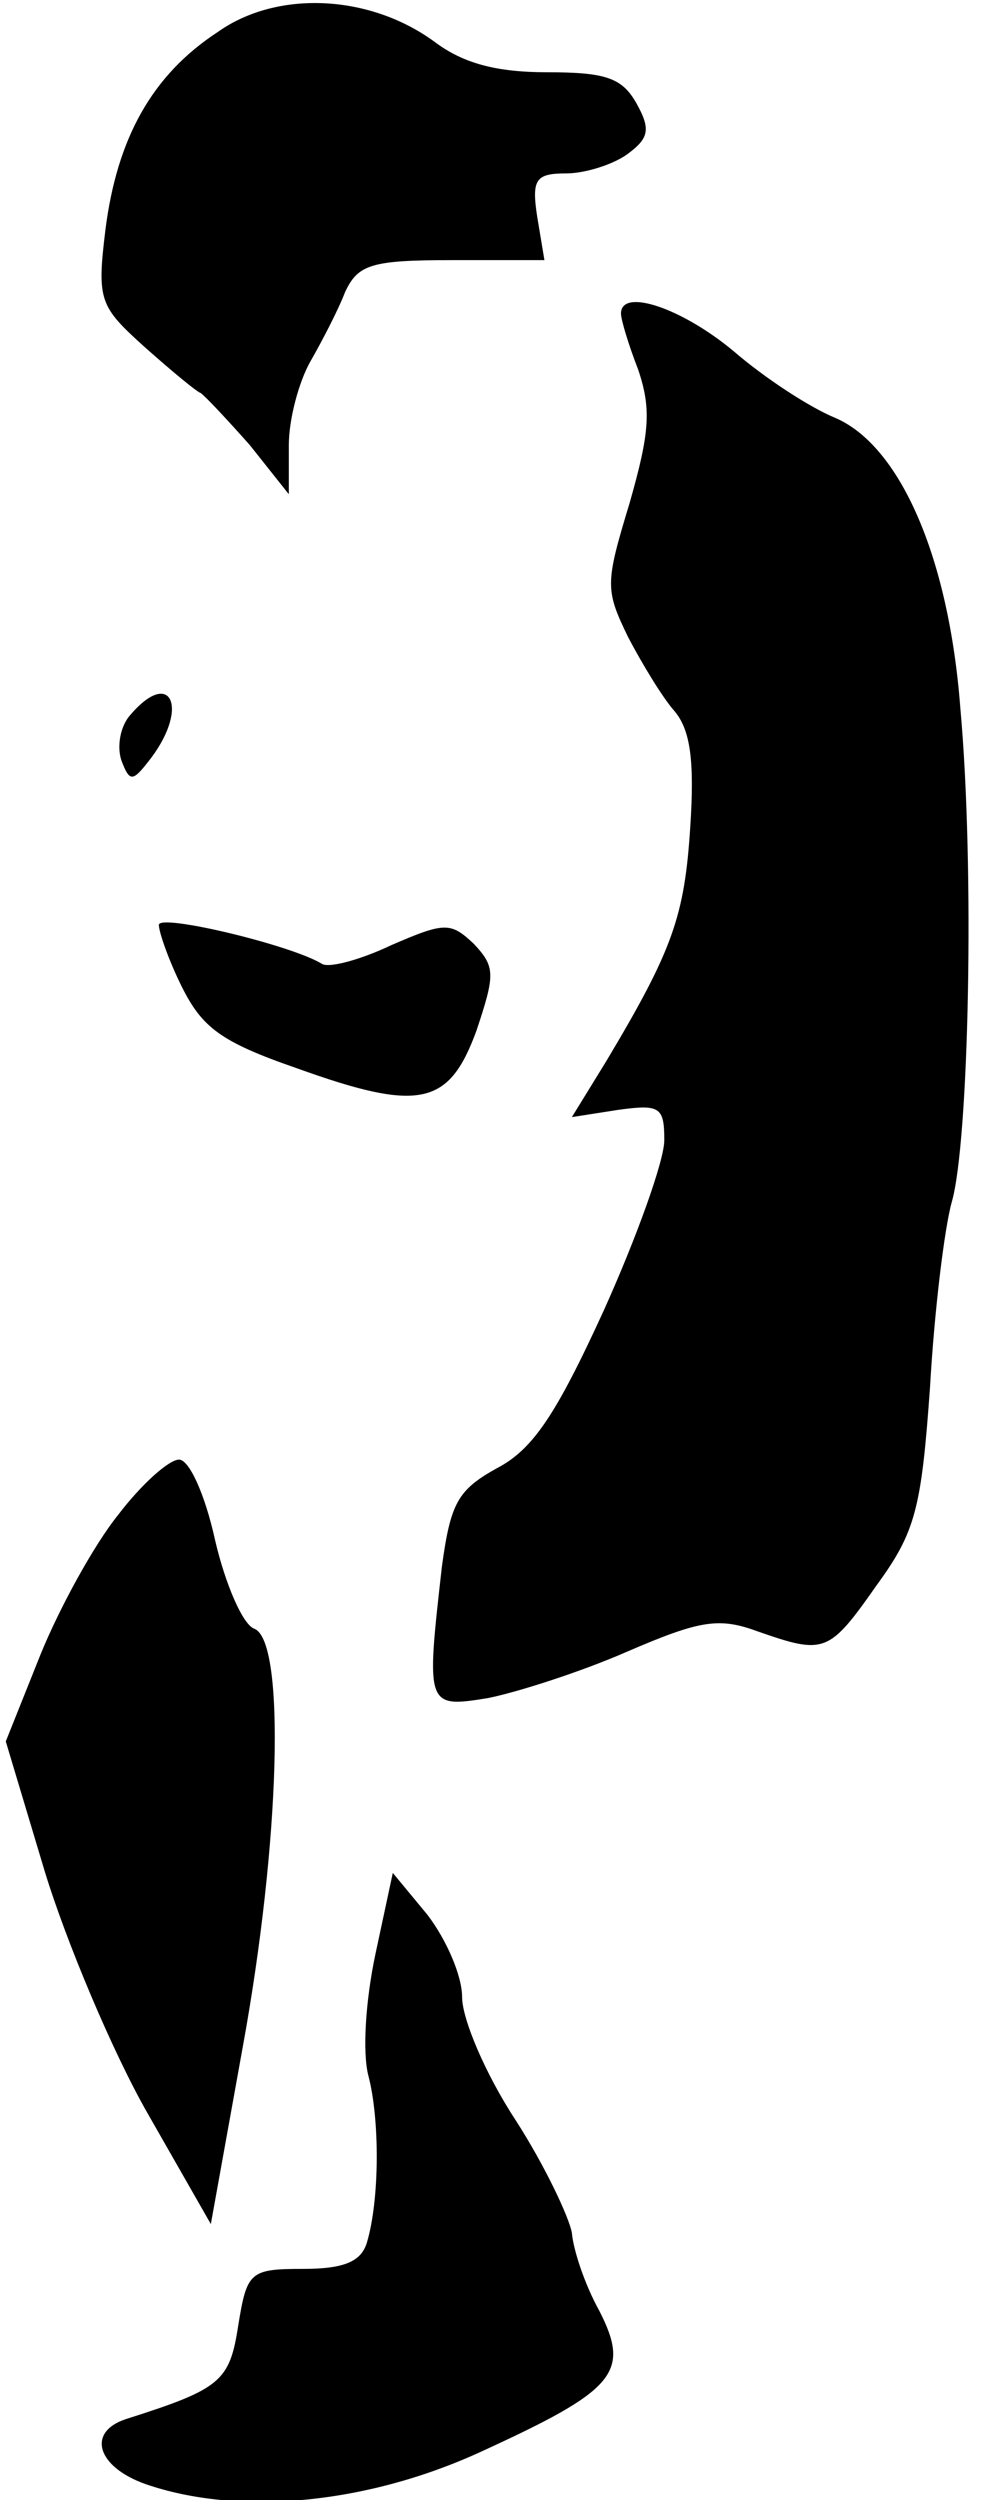 <?xml version="1.0" standalone="no"?>
<!DOCTYPE svg PUBLIC "-//W3C//DTD SVG 20010904//EN"
 "http://www.w3.org/TR/2001/REC-SVG-20010904/DTD/svg10.dtd">
<svg version="1.0" xmlns="http://www.w3.org/2000/svg"
 width="68pt" height="173pt" viewBox="0 0 68 173"
 preserveAspectRatio="xMidYMid meet">
<g transform="translate(0,173) scale(0.1,-0.1)"
fill="#000000" stroke="none">
<path fill="#000000" stroke="none" d="M151 1708 c-46 -30 -70 -74 -78 -137
-6 -49 -4 -53 27 -81 18 -16 36 -31 39 -32 3 -2 18 -18 34 -36 l27 -34 0 34
c0 18 7 44 15 58 8 14 19 35 24 48 9 19 18 22 74 22 l64 0 -5 30 c-4 26 -1 30
20 30 13 0 32 6 42 13 15 11 17 17 7 35 -10 18 -21 22 -62 22 -35 0 -58 6 -78
21 -45 33 -109 36 -150 7z"/>
<path fill="#000000" stroke="none" d="M430 1513 c0 -4 5 -21 12 -39 9 -27 8
-43 -6 -92 -17 -56 -17 -60 -1 -93 10 -19 24 -42 32 -51 11 -13 14 -34 11 -80
-4 -62 -12 -85 -58 -162 l-24 -39 32 5 c29 4 32 2 32 -21 0 -14 -19 -67 -42
-118 -33 -72 -49 -96 -74 -109 -27 -15 -32 -24 -38 -68 -11 -97 -11 -98 32
-91 20 4 64 18 96 32 51 22 64 24 91 14 46 -16 49 -15 82 32 27 37 31 53 37
137 3 53 10 110 15 128 12 41 16 232 6 342 -8 105 -42 182 -87 201 -17 7 -48
27 -70 46 -36 30 -78 44 -78 26z"/>
<path fill="#000000" stroke="none" d="M90 1235 c-7 -8 -9 -22 -6 -31 6 -16 8
-15 21 2 26 35 13 62 -15 29z"/>
<path fill="#000000" stroke="none" d="M110 1090 c0 -5 7 -25 16 -43 14 -28
27 -38 79 -56 86 -31 106 -26 125 26 13 39 13 44 -2 60 -16 15 -20 15 -57 -1
-21 -10 -43 -16 -48 -13 -21 13 -113 35 -113 27z"/>
<path fill="#000000" stroke="none" d="M82 682 c-17 -21 -41 -65 -54 -97 l-24
-60 27 -90 c15 -49 47 -125 71 -167 l44 -77 22 122 c26 142 30 282 8 290 -8 3
-20 31 -27 61 -7 32 -18 56 -25 56 -7 0 -26 -17 -42 -38z"/>
<path fill="#000000" stroke="none" d="M260 378 c-7 -33 -9 -68 -5 -84 8 -30
8 -86 -1 -116 -4 -13 -16 -18 -44 -18 -37 0 -39 -2 -45 -39 -6 -39 -12 -44
-78 -65 -27 -9 -20 -33 14 -45 64 -22 152 -14 231 22 94 43 105 55 83 98 -10
18 -18 42 -19 54 -2 11 -19 47 -39 78 -21 32 -37 70 -37 85 0 15 -11 40 -24
57 l-24 29 -12 -56z"/>
</g>
</svg>
